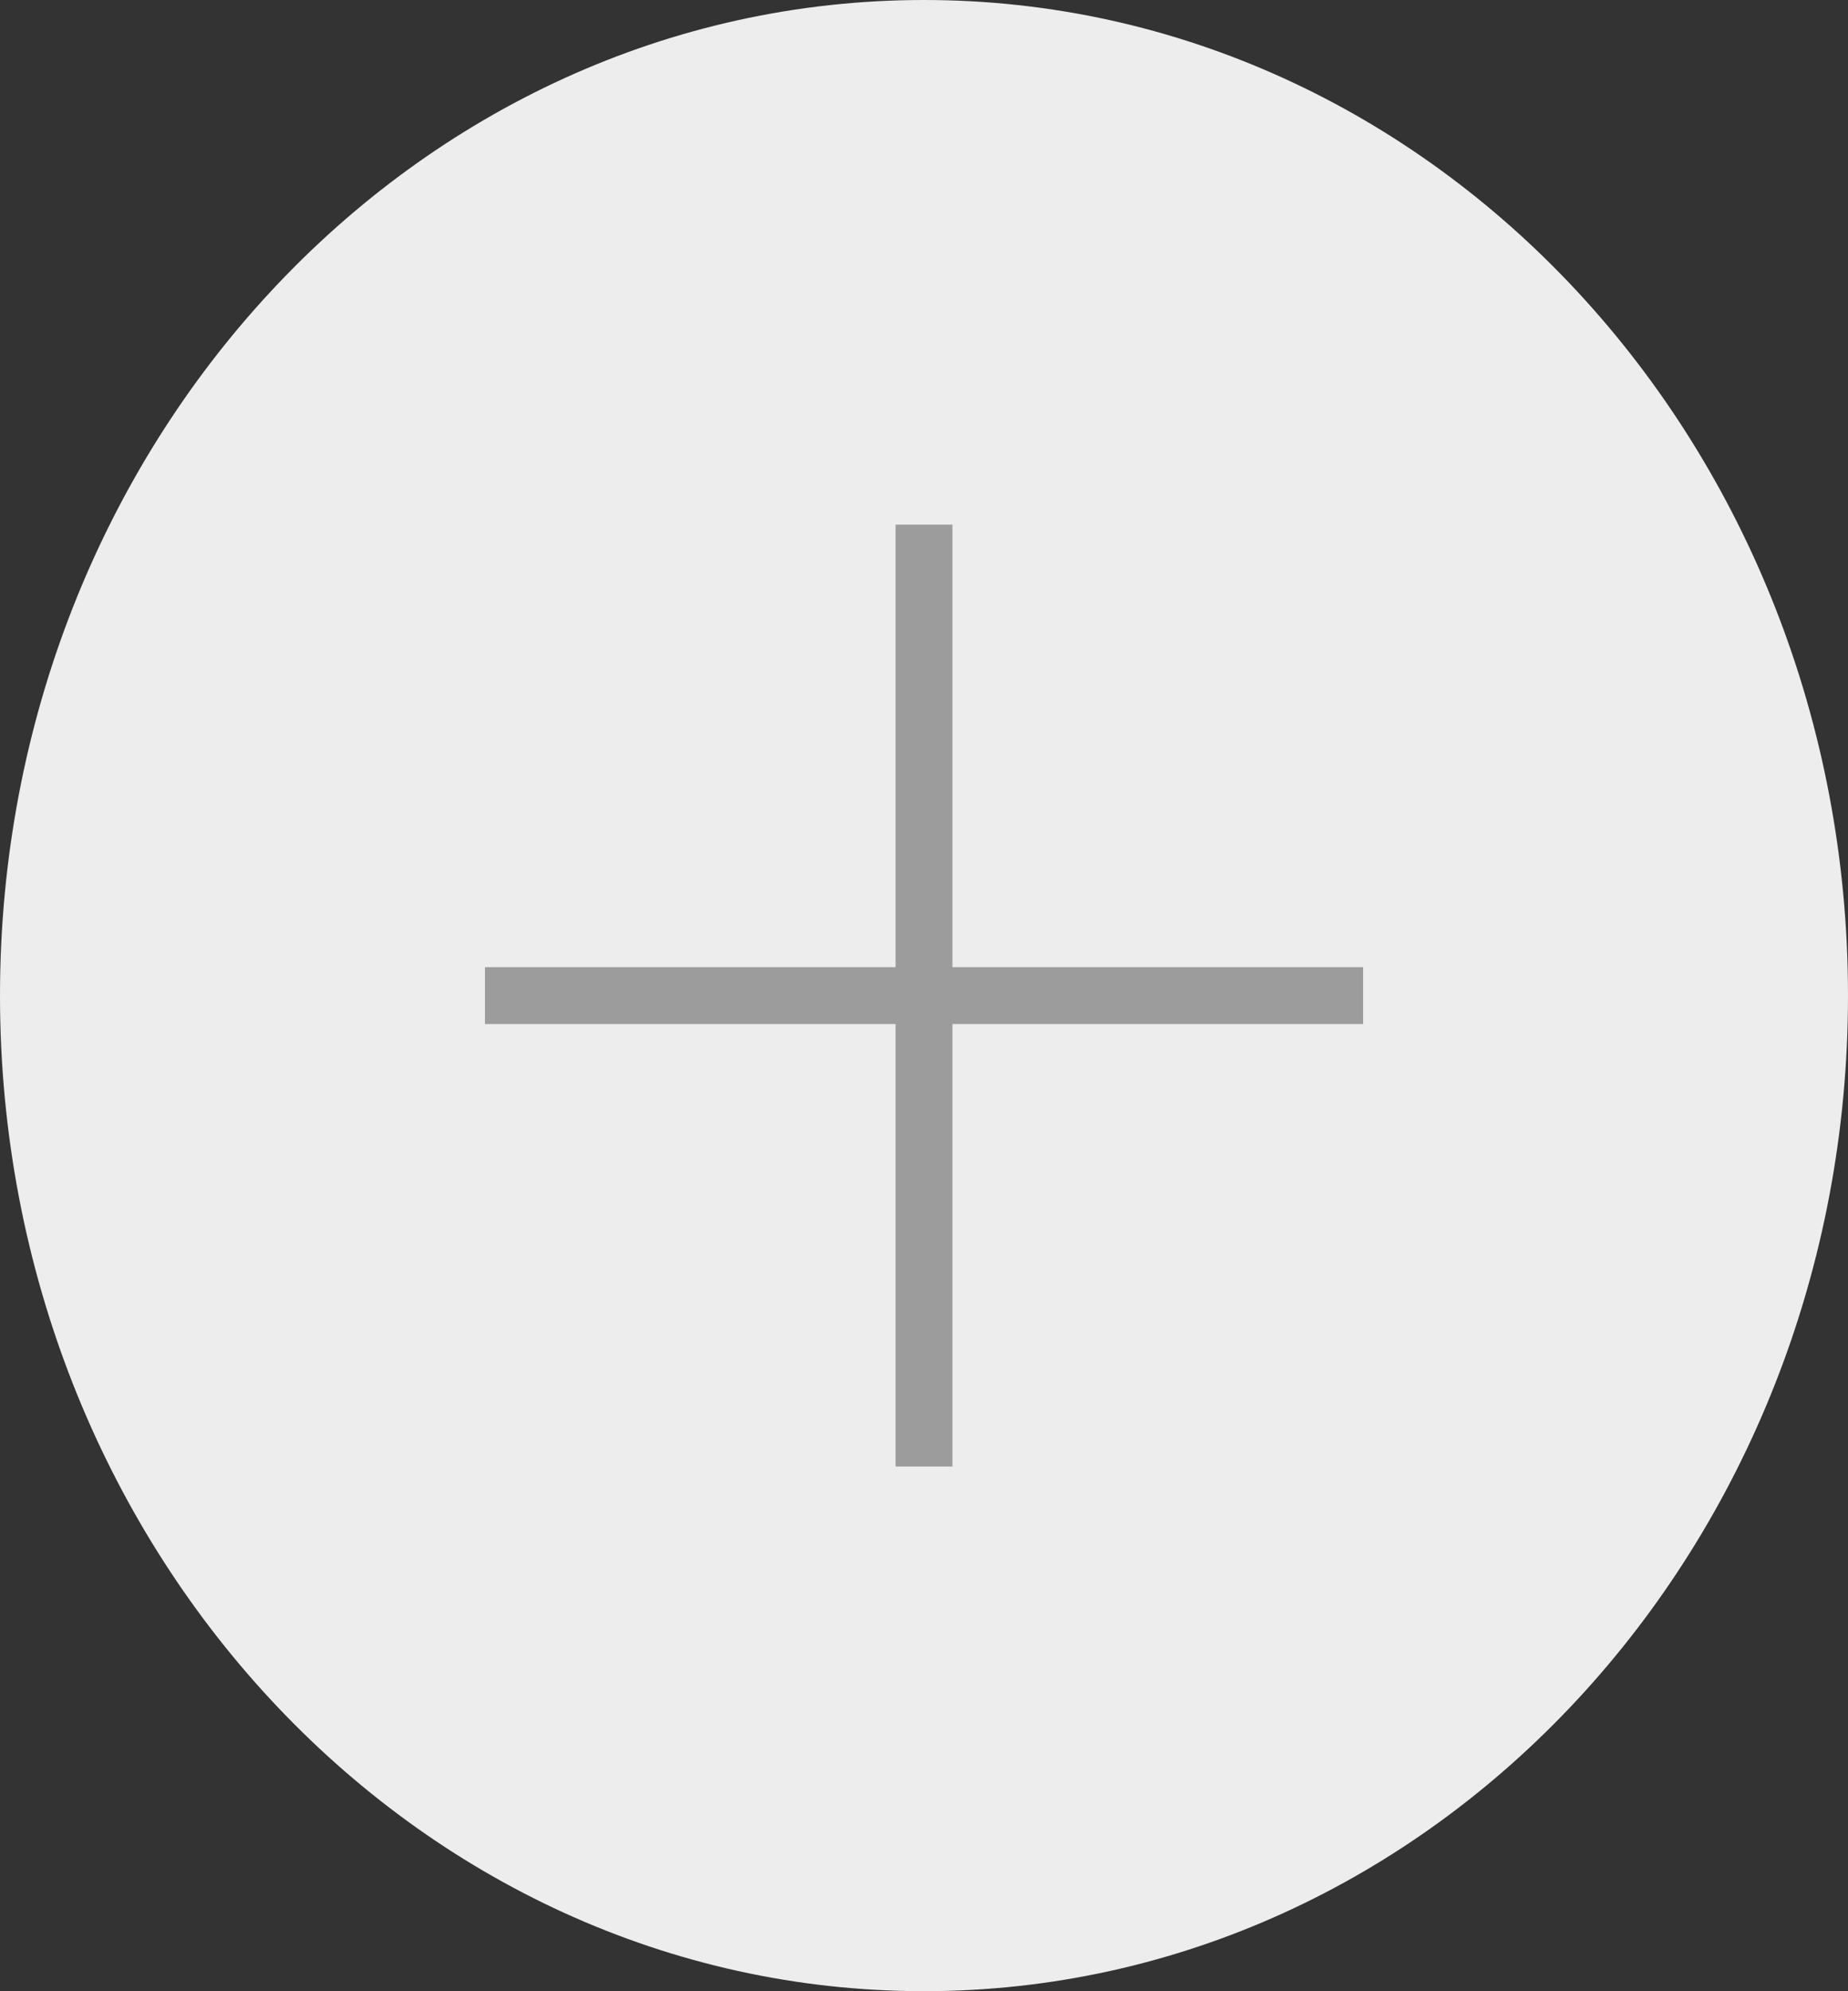 <svg width="39" height="42" viewBox="0 0 39 42" fill="none" xmlns="http://www.w3.org/2000/svg">
<rect x="0" y="0" width="39" height="42" fill="#333333" stroke="none"/>
<path d="M19.5 41.999C30.27 41.999 39 32.597 39 21C39 9.402 30.27 0 19.5 0C8.73 0 0 9.402 0 21C0 32.597 8.73 41.999 19.5 41.999Z" fill="#EDEDED"/>
<path d="M19.5 11.666V30.333M28.167 21H10.834" stroke="#9C9C9C" stroke-width="1.2" stroke-linecap="square" stroke-linejoin="round"/>
</svg>
